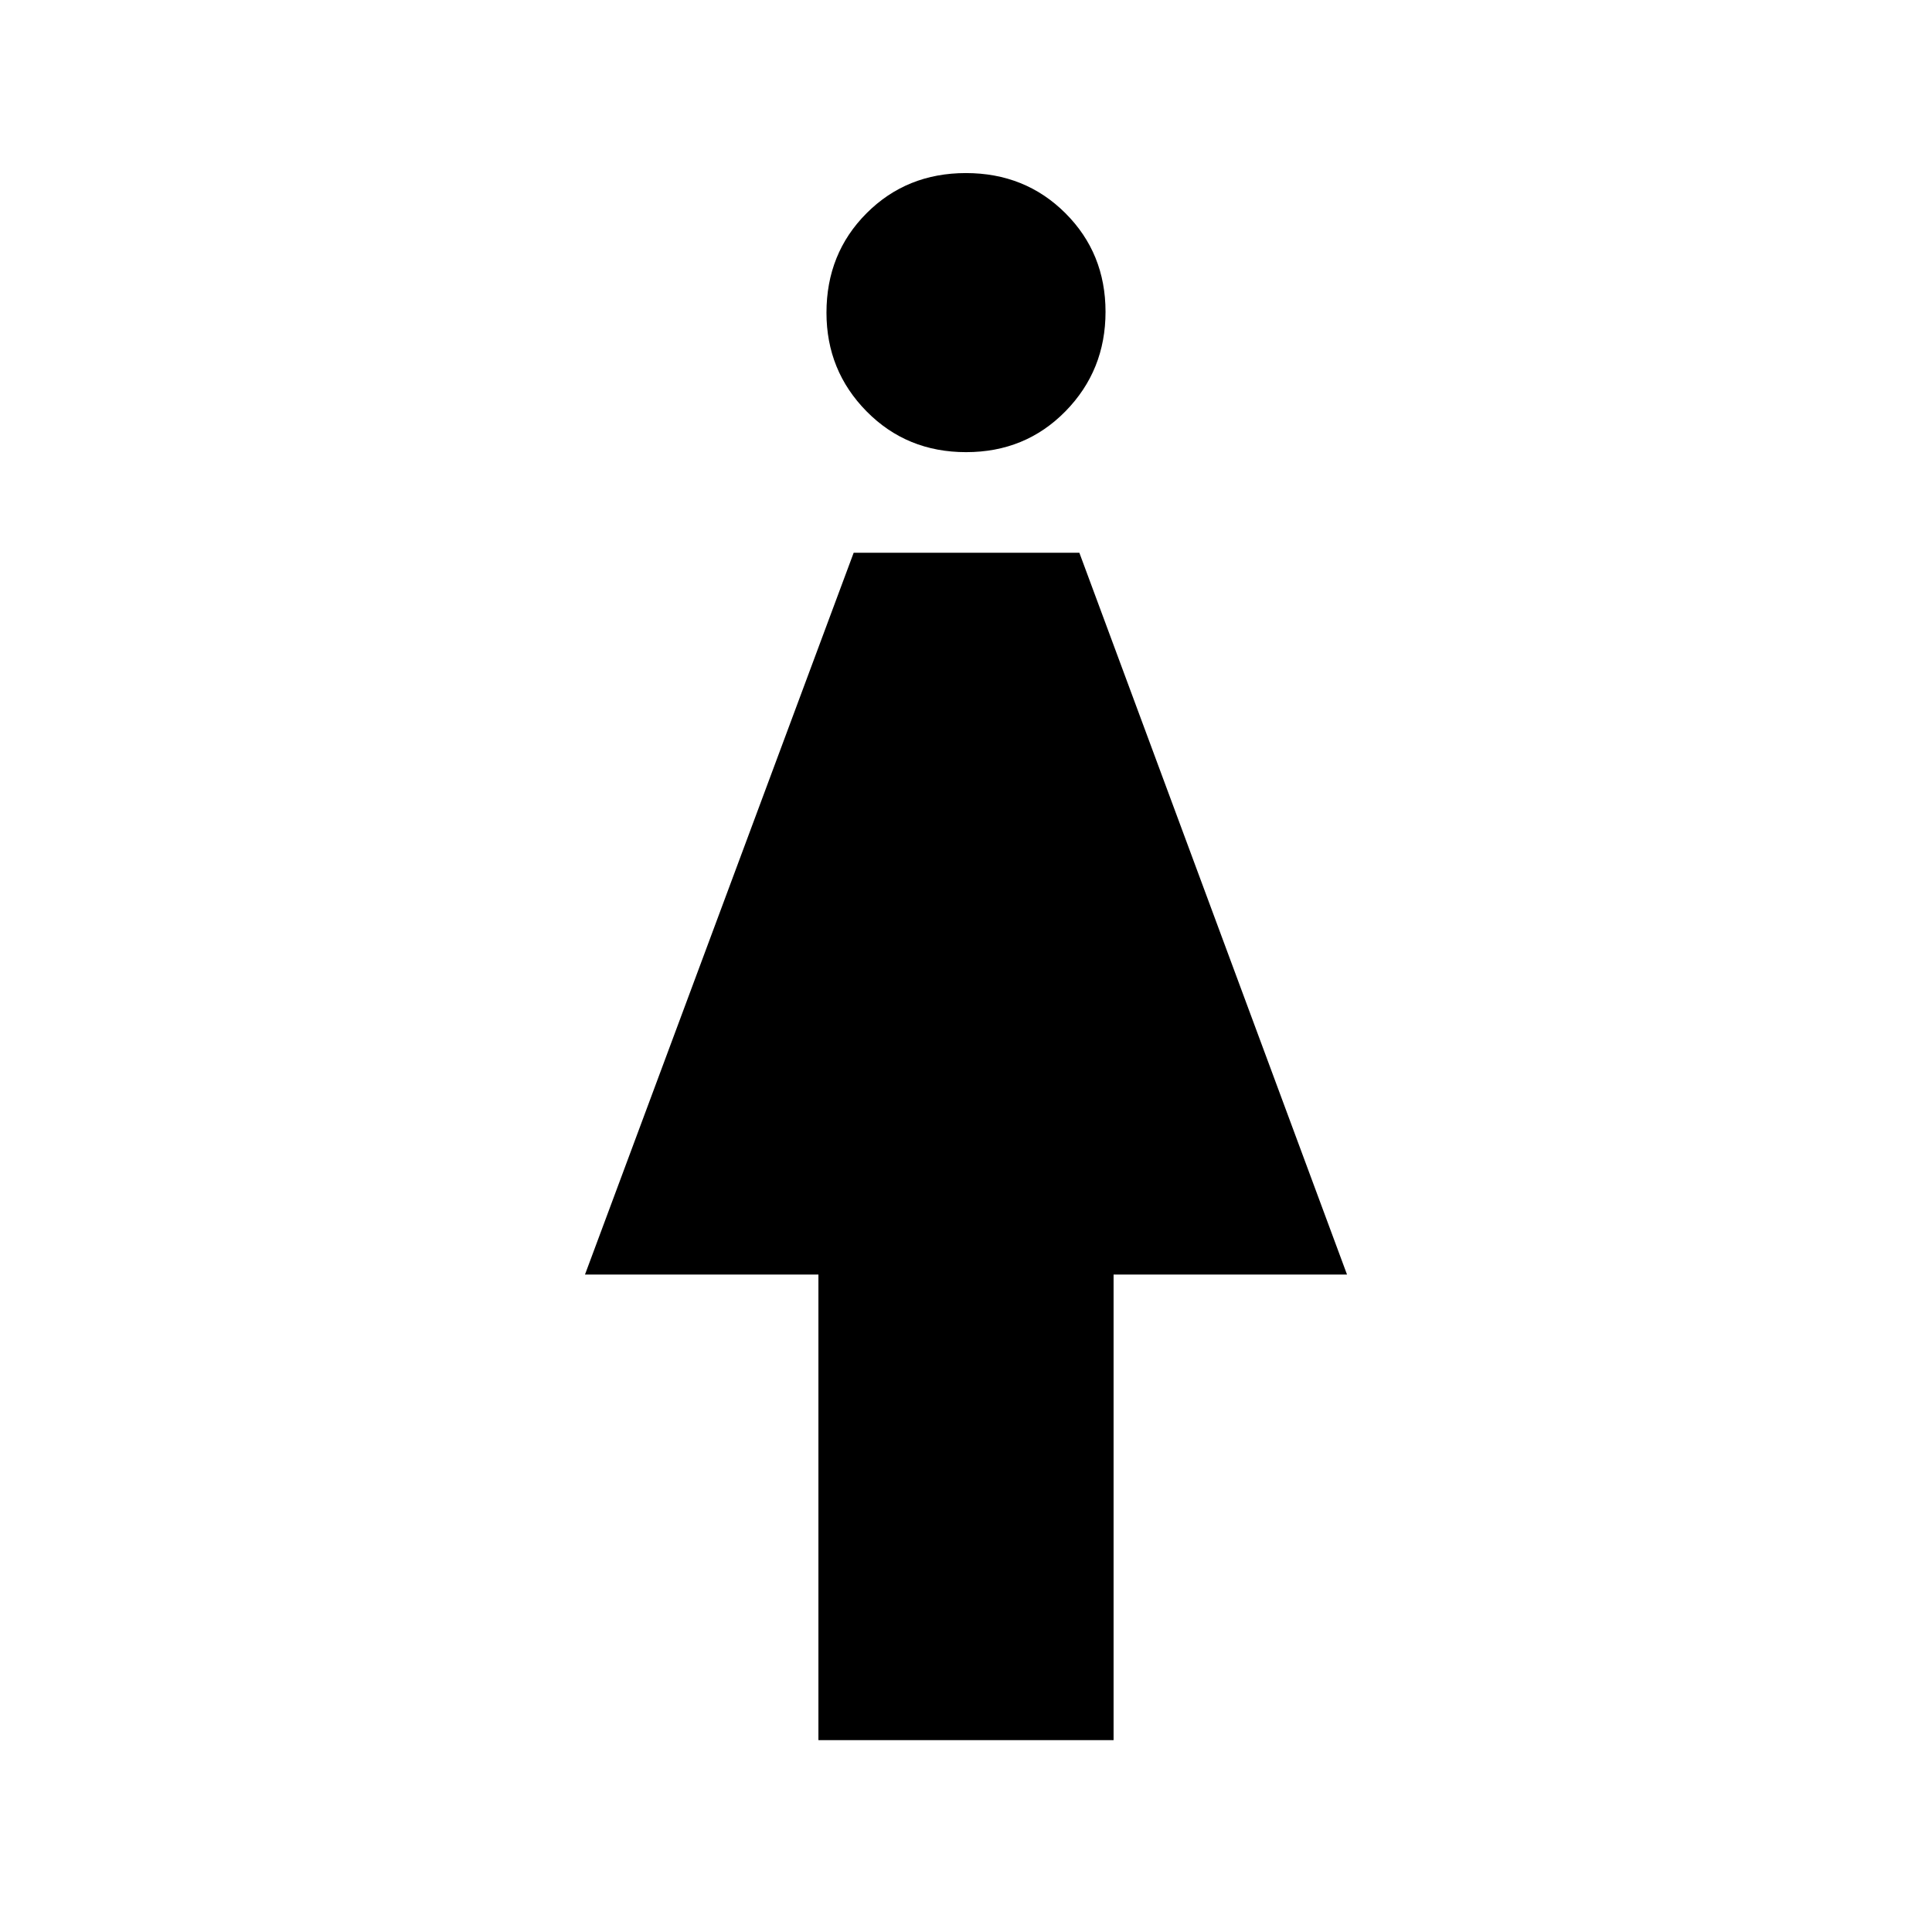 <svg xmlns="http://www.w3.org/2000/svg" height="40" viewBox="0 -960 960 960" width="40"><path d="M406.67-95.33v-231.34h-116l133.51-358.66h112.15l133 358.66h-116v231.34H406.67Zm73.38-640q-29.45 0-49.42-20.23-19.96-20.23-19.96-49.05 0-29.46 19.91-49.42Q450.49-874 479.95-874q29.45 0 49.42 19.91 19.96 19.92 19.96 49.04 0 29.12-19.91 49.42t-49.37 20.3Z"/></svg>